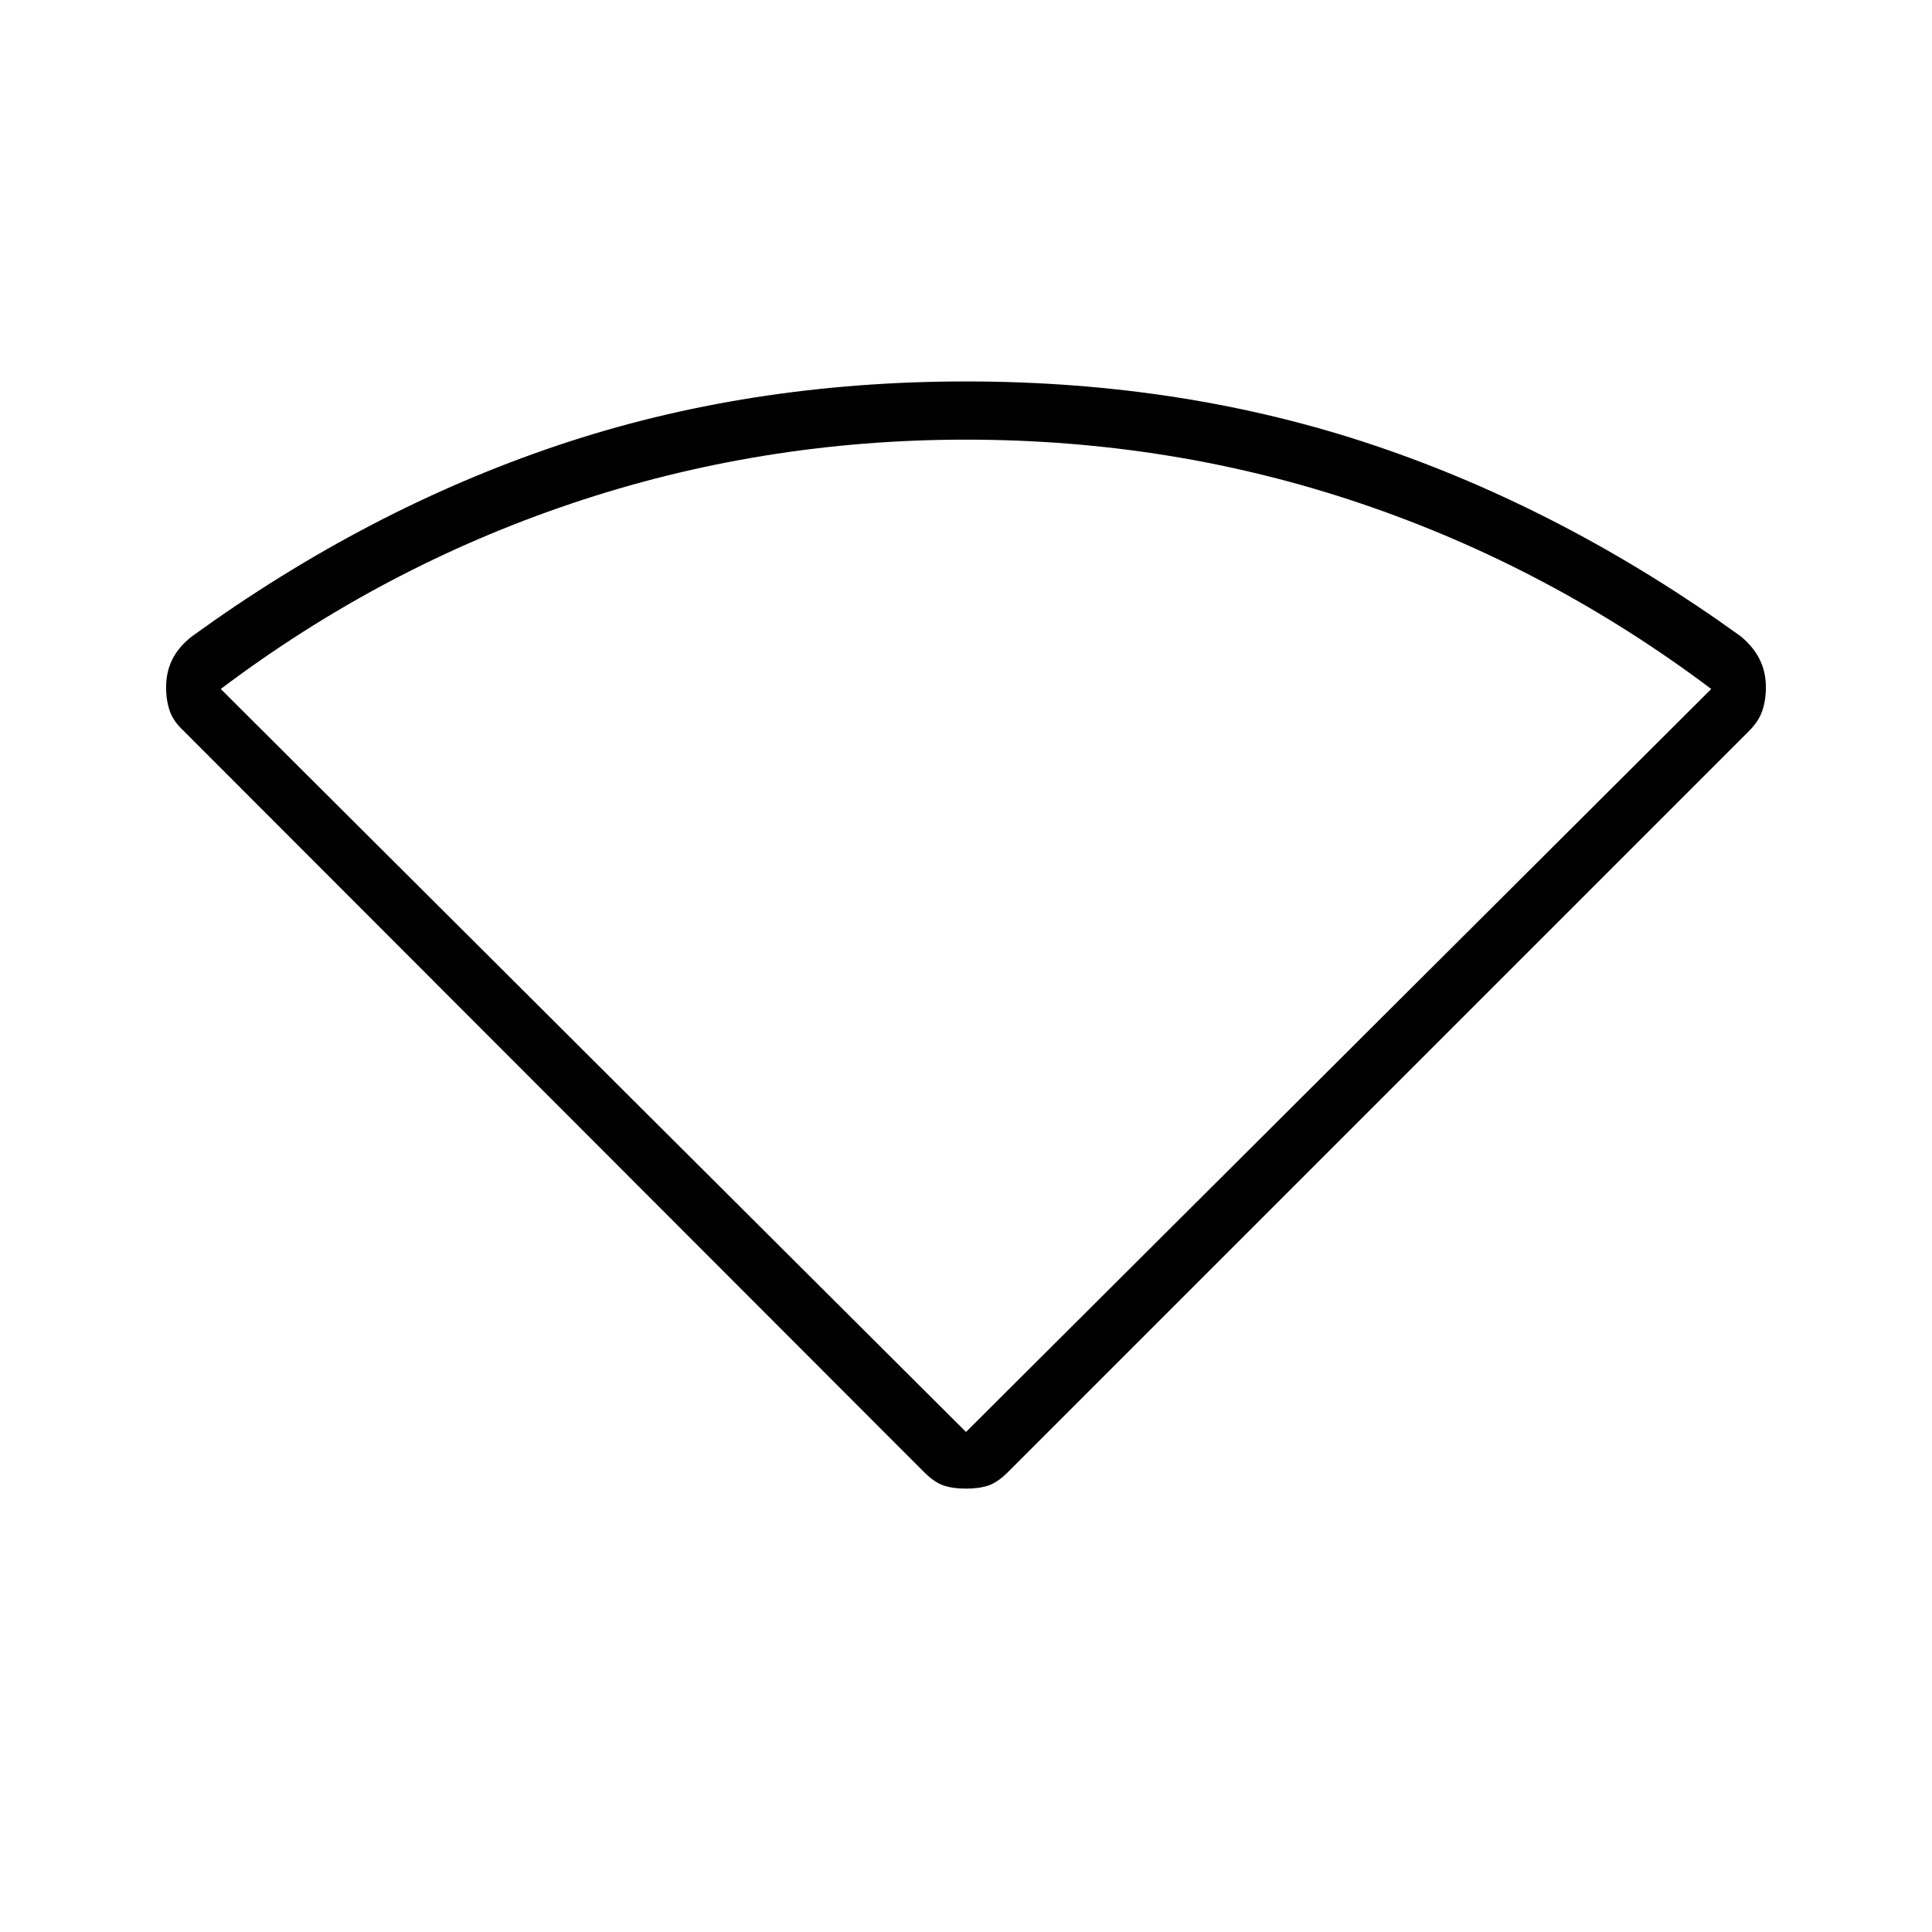 <svg xmlns="http://www.w3.org/2000/svg" height="20" viewBox="0 -960 960 960" width="20"><path d="M459.15-228.54 91.27-596.81q-5.12-4.73-6.92-9.94-1.81-5.21-1.81-11.79 0-7.69 3.17-13.96 3.17-6.27 9.79-11.38 86.81-62.85 181.35-94.72 94.53-31.86 203.15-31.86t203.15 31.86q94.54 31.87 181.73 94.72 6.24 5.11 9.41 11.38 3.17 6.27 3.17 13.96 0 6.58-1.81 11.79-1.8 5.21-6.53 9.94L500.85-228.54q-5.12 5.12-9.7 6.67-4.57 1.56-11.15 1.56t-11.15-1.56q-4.58-1.55-9.7-6.67ZM480-248.46l370.31-369.19q-80.5-60.5-174.21-92.2-93.72-31.69-196.1-31.69-101.77 0-195.9 31.69-94.14 31.7-174.41 92.2L480-248.46Z"/></svg>